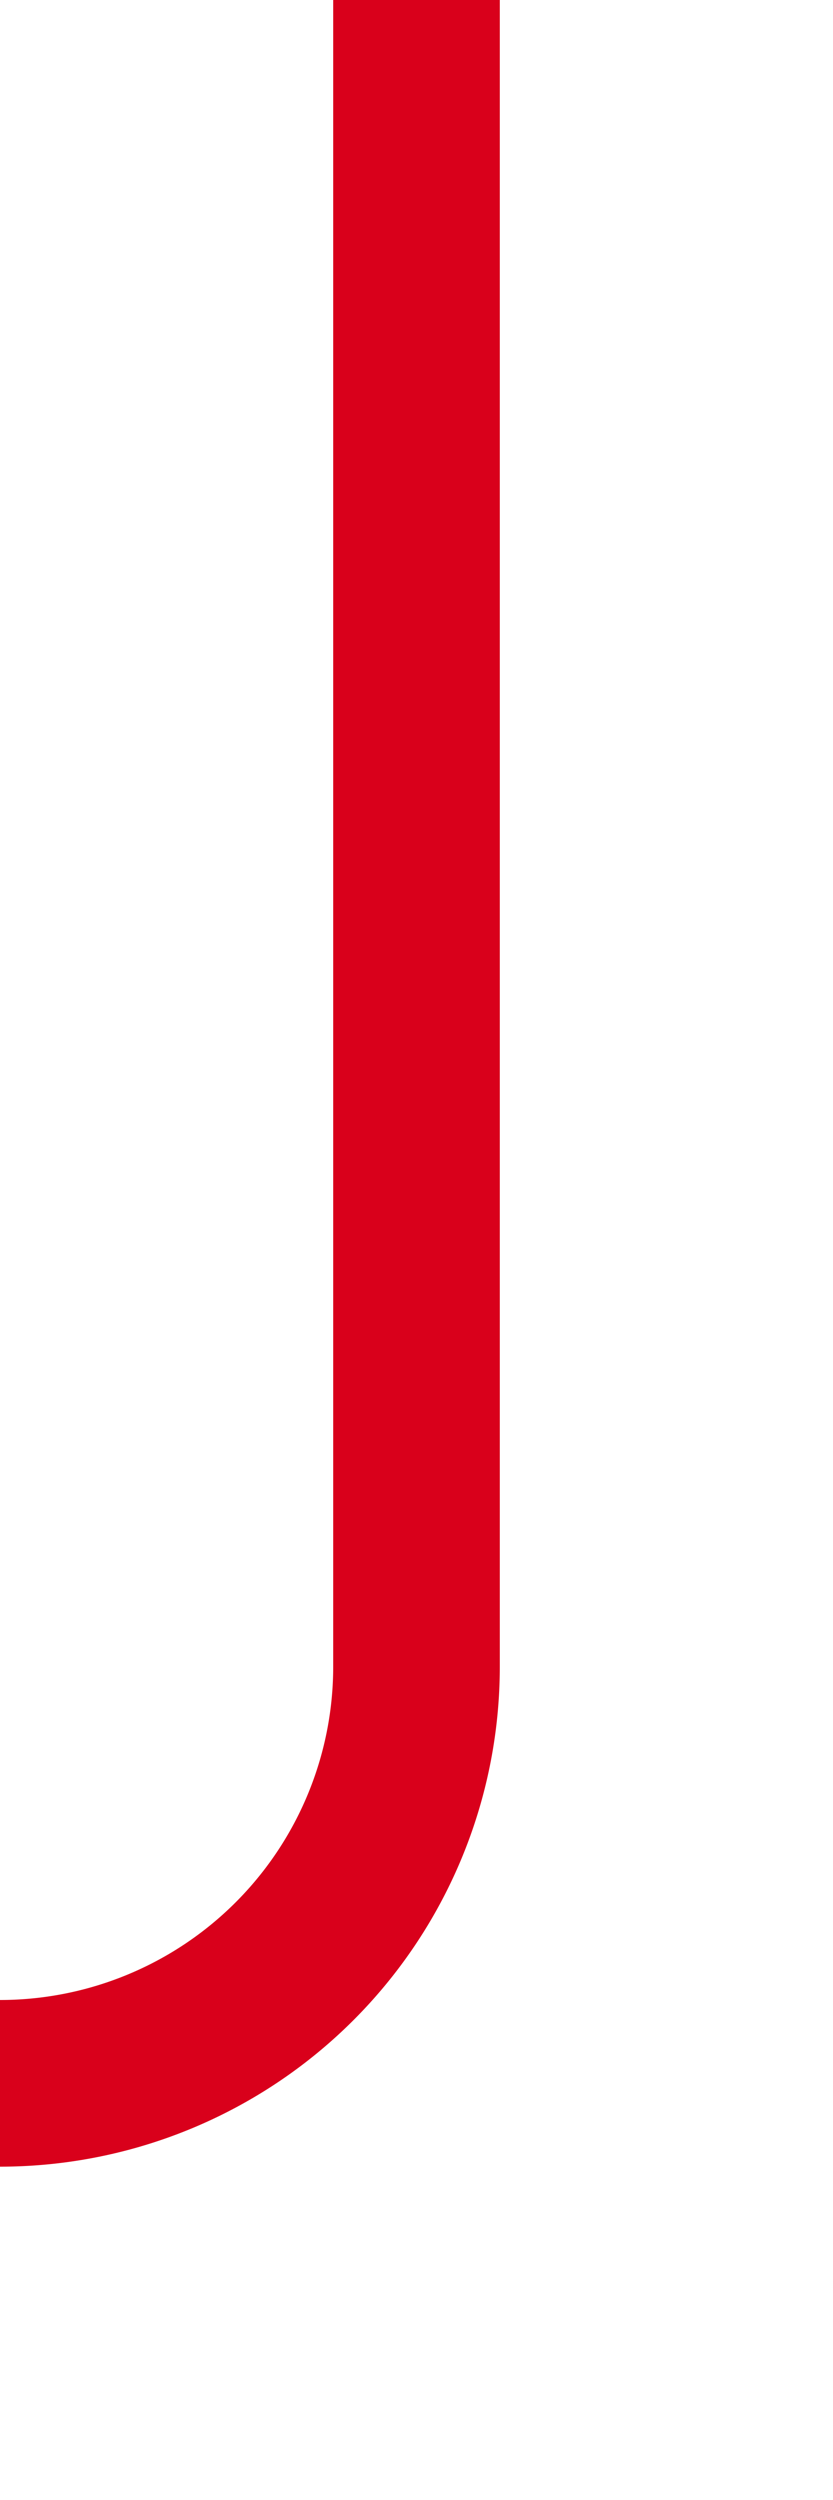 ﻿<?xml version="1.0" encoding="utf-8"?>
<svg version="1.1" xmlns:xlink="http://www.w3.org/1999/xlink" width="10px" height="30px" preserveAspectRatio="xMidYMin meet" viewBox="748 814  8 30" xmlns="http://www.w3.org/2000/svg">
  <path d="M 752 814  L 752 834  A 5 5 0 0 1 747 839 L 508 839  A 5 5 0 0 0 503 844 L 503 873  " stroke-width="2" stroke="#d9001b" fill="none" />
  <path d="M 495 865.6  L 503 875  L 511 865.6  L 503 869.2  L 495 865.6  Z " fill-rule="nonzero" fill="#d9001b" stroke="none" />
</svg>